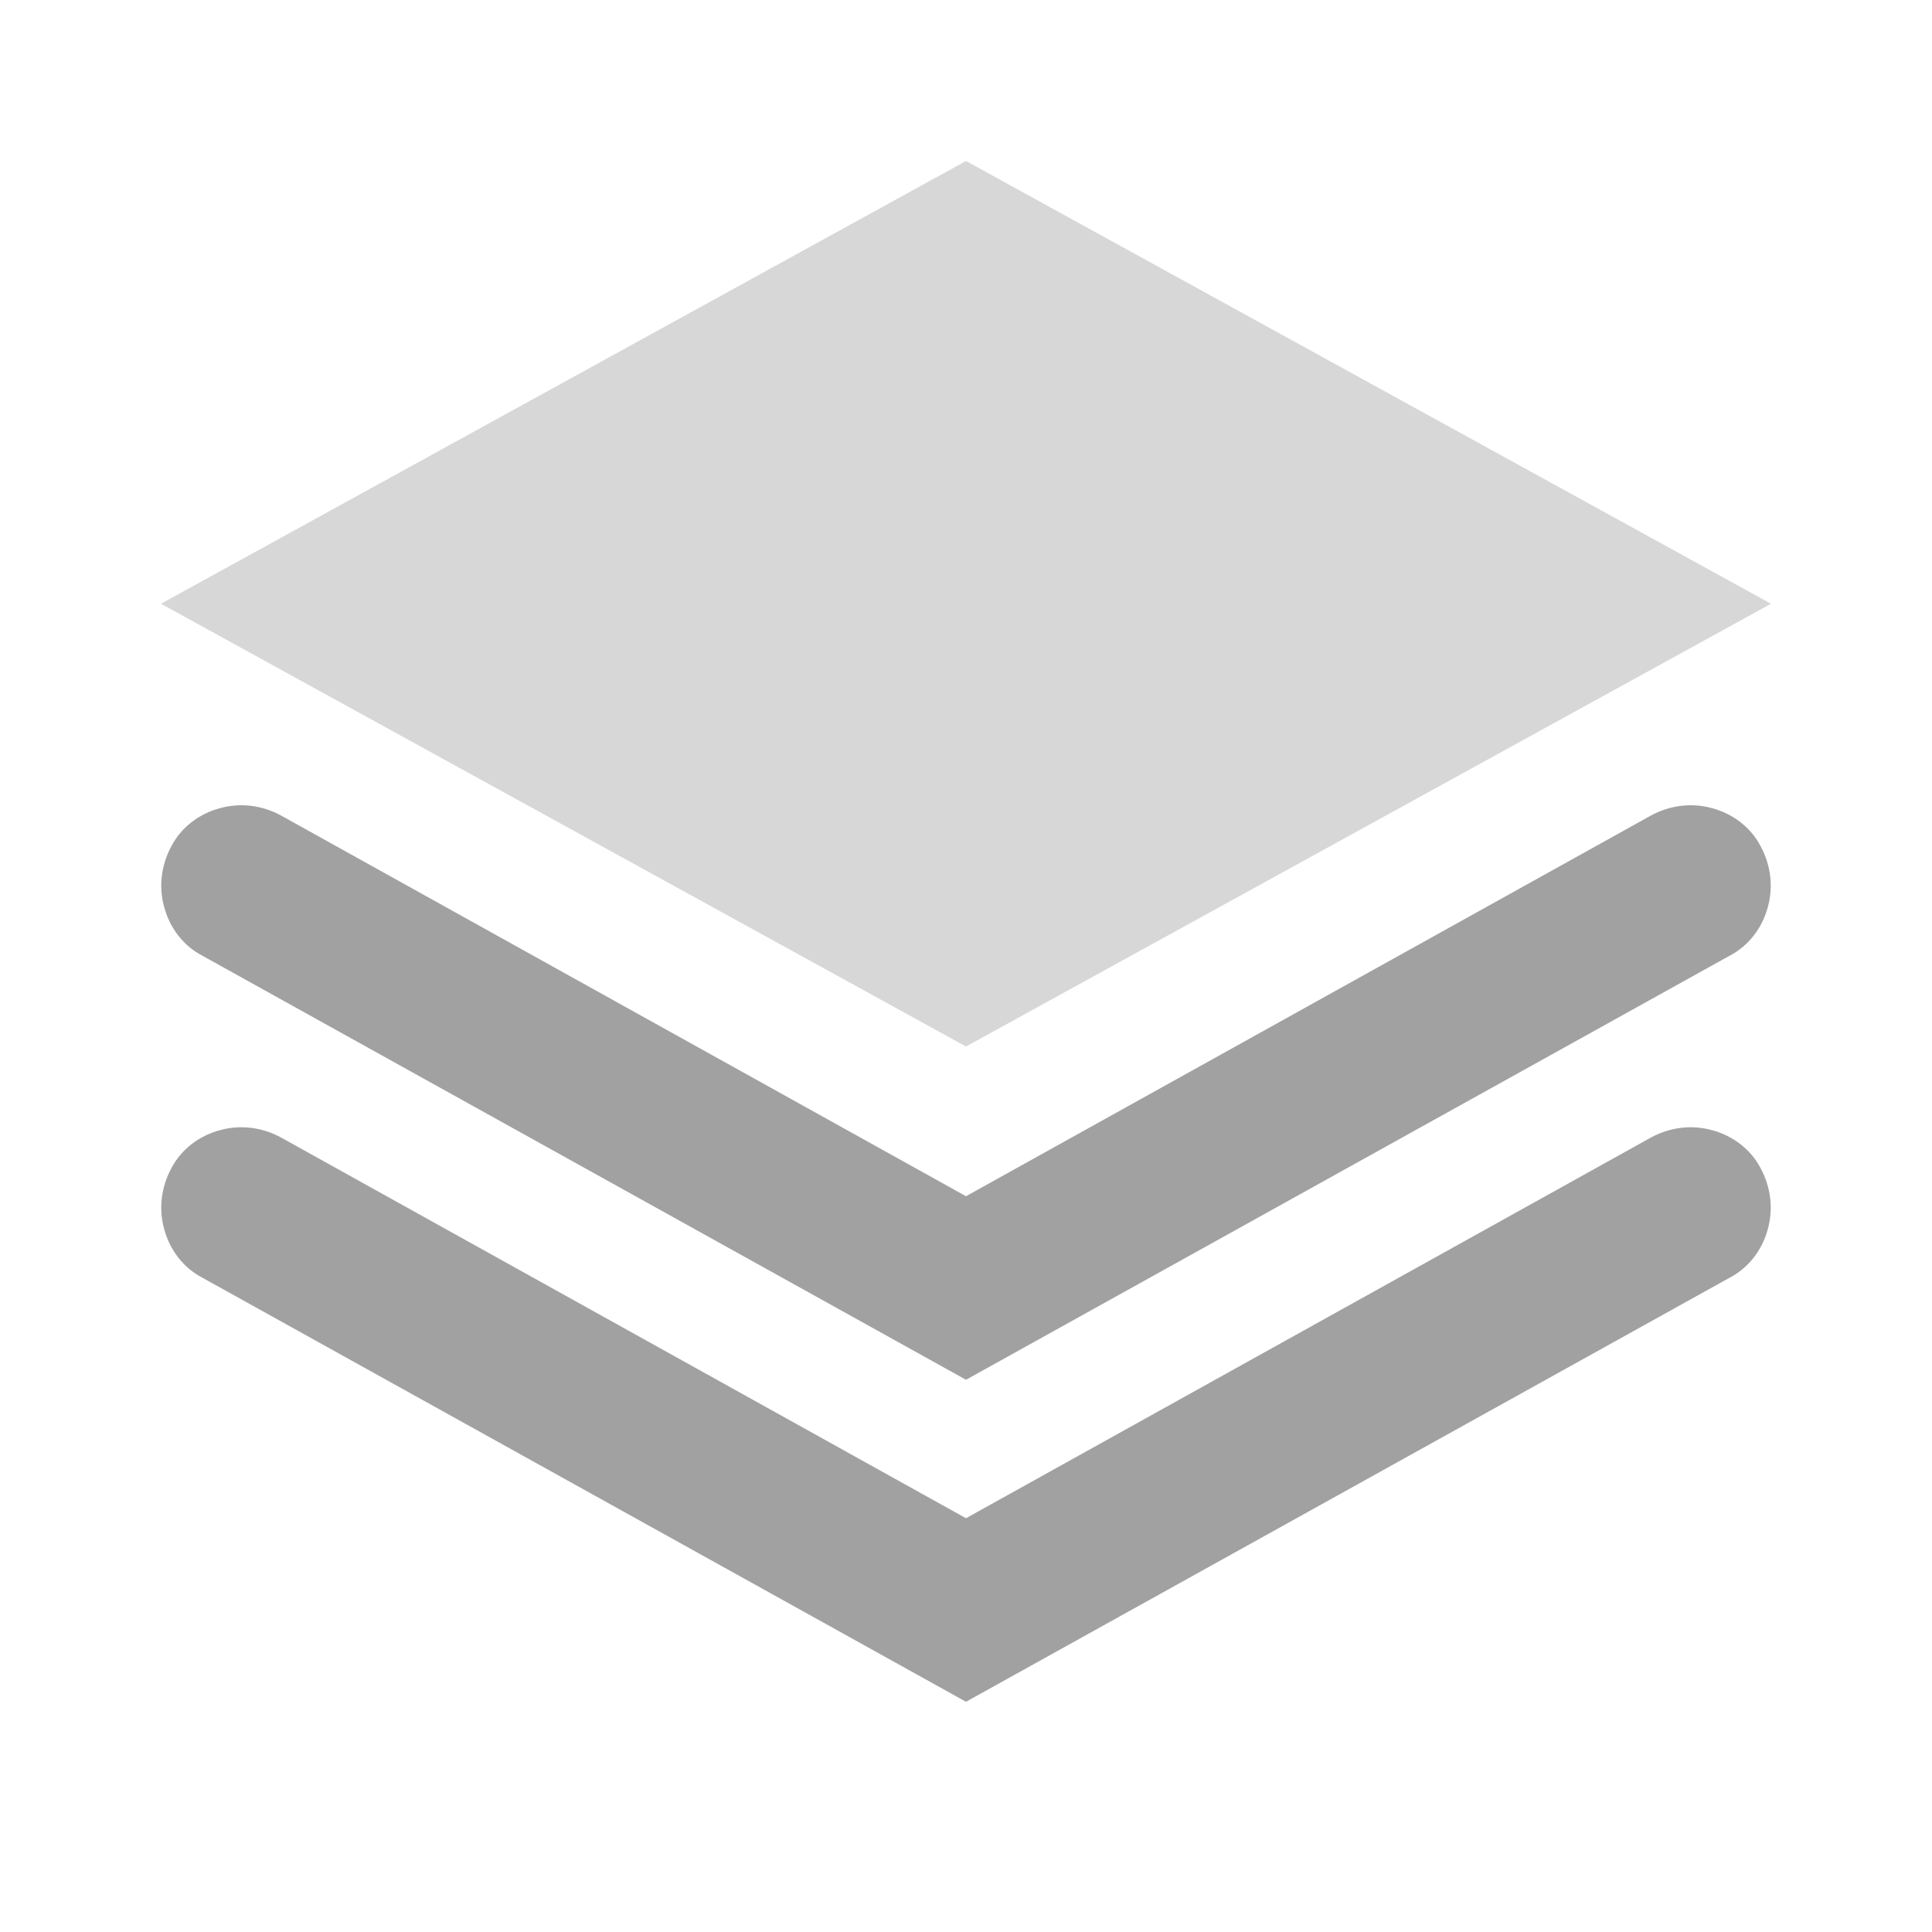 <?xml version="1.0" encoding="UTF-8" standalone="no"?><!-- Generator: Gravit.io --><svg xmlns="http://www.w3.org/2000/svg" xmlns:xlink="http://www.w3.org/1999/xlink" style="isolation:isolate" viewBox="2188 2463 24 24" width="24" height="24"><g id="layers-panel"><g opacity="0"><rect x="2188" y="2463" width="24" height="24" transform="matrix(1,0,0,1,0,0)" id="Icon Background" fill="rgb(37,86,132)"/></g><path d=" M 2190 2470.5 L 2200 2476 L 2210 2470.5 L 2200 2465 L 2190 2470.5 Z " id="Fill-A" fill="rgb(215,215,215)"/><path d=" M 2191.49 2473.13 L 2200 2477.86 L 2208.51 2473.13 C 2208.75 2473 2209.02 2472.97 2209.27 2473.04 C 2209.53 2473.11 2209.75 2473.28 2209.87 2473.51 C 2210 2473.75 2210.03 2474.02 2209.96 2474.27 C 2209.89 2474.53 2209.72 2474.75 2209.49 2474.87 L 2200 2480.14 L 2190.51 2474.87 C 2190.28 2474.75 2190.11 2474.53 2190.04 2474.27 C 2189.97 2474.02 2190 2473.75 2190.13 2473.51 C 2190.25 2473.28 2190.47 2473.11 2190.73 2473.04 C 2190.98 2472.97 2191.25 2473 2191.49 2473.13 Z  M 2191.49 2477.13 L 2200 2481.86 L 2208.51 2477.13 C 2208.75 2477 2209.02 2476.97 2209.27 2477.04 C 2209.53 2477.11 2209.75 2477.28 2209.87 2477.51 C 2210 2477.75 2210.03 2478.02 2209.96 2478.27 C 2209.89 2478.53 2209.72 2478.75 2209.49 2478.87 L 2200 2484.14 L 2190.51 2478.87 C 2190.28 2478.75 2190.11 2478.53 2190.04 2478.27 C 2189.97 2478.02 2190 2477.75 2190.13 2477.51 C 2190.25 2477.28 2190.47 2477.11 2190.73 2477.04 C 2190.98 2476.97 2191.25 2477 2191.49 2477.13 Z " fill-rule="evenodd" id="Fill-B" fill="rgb(161,161,161)"/></g></svg>